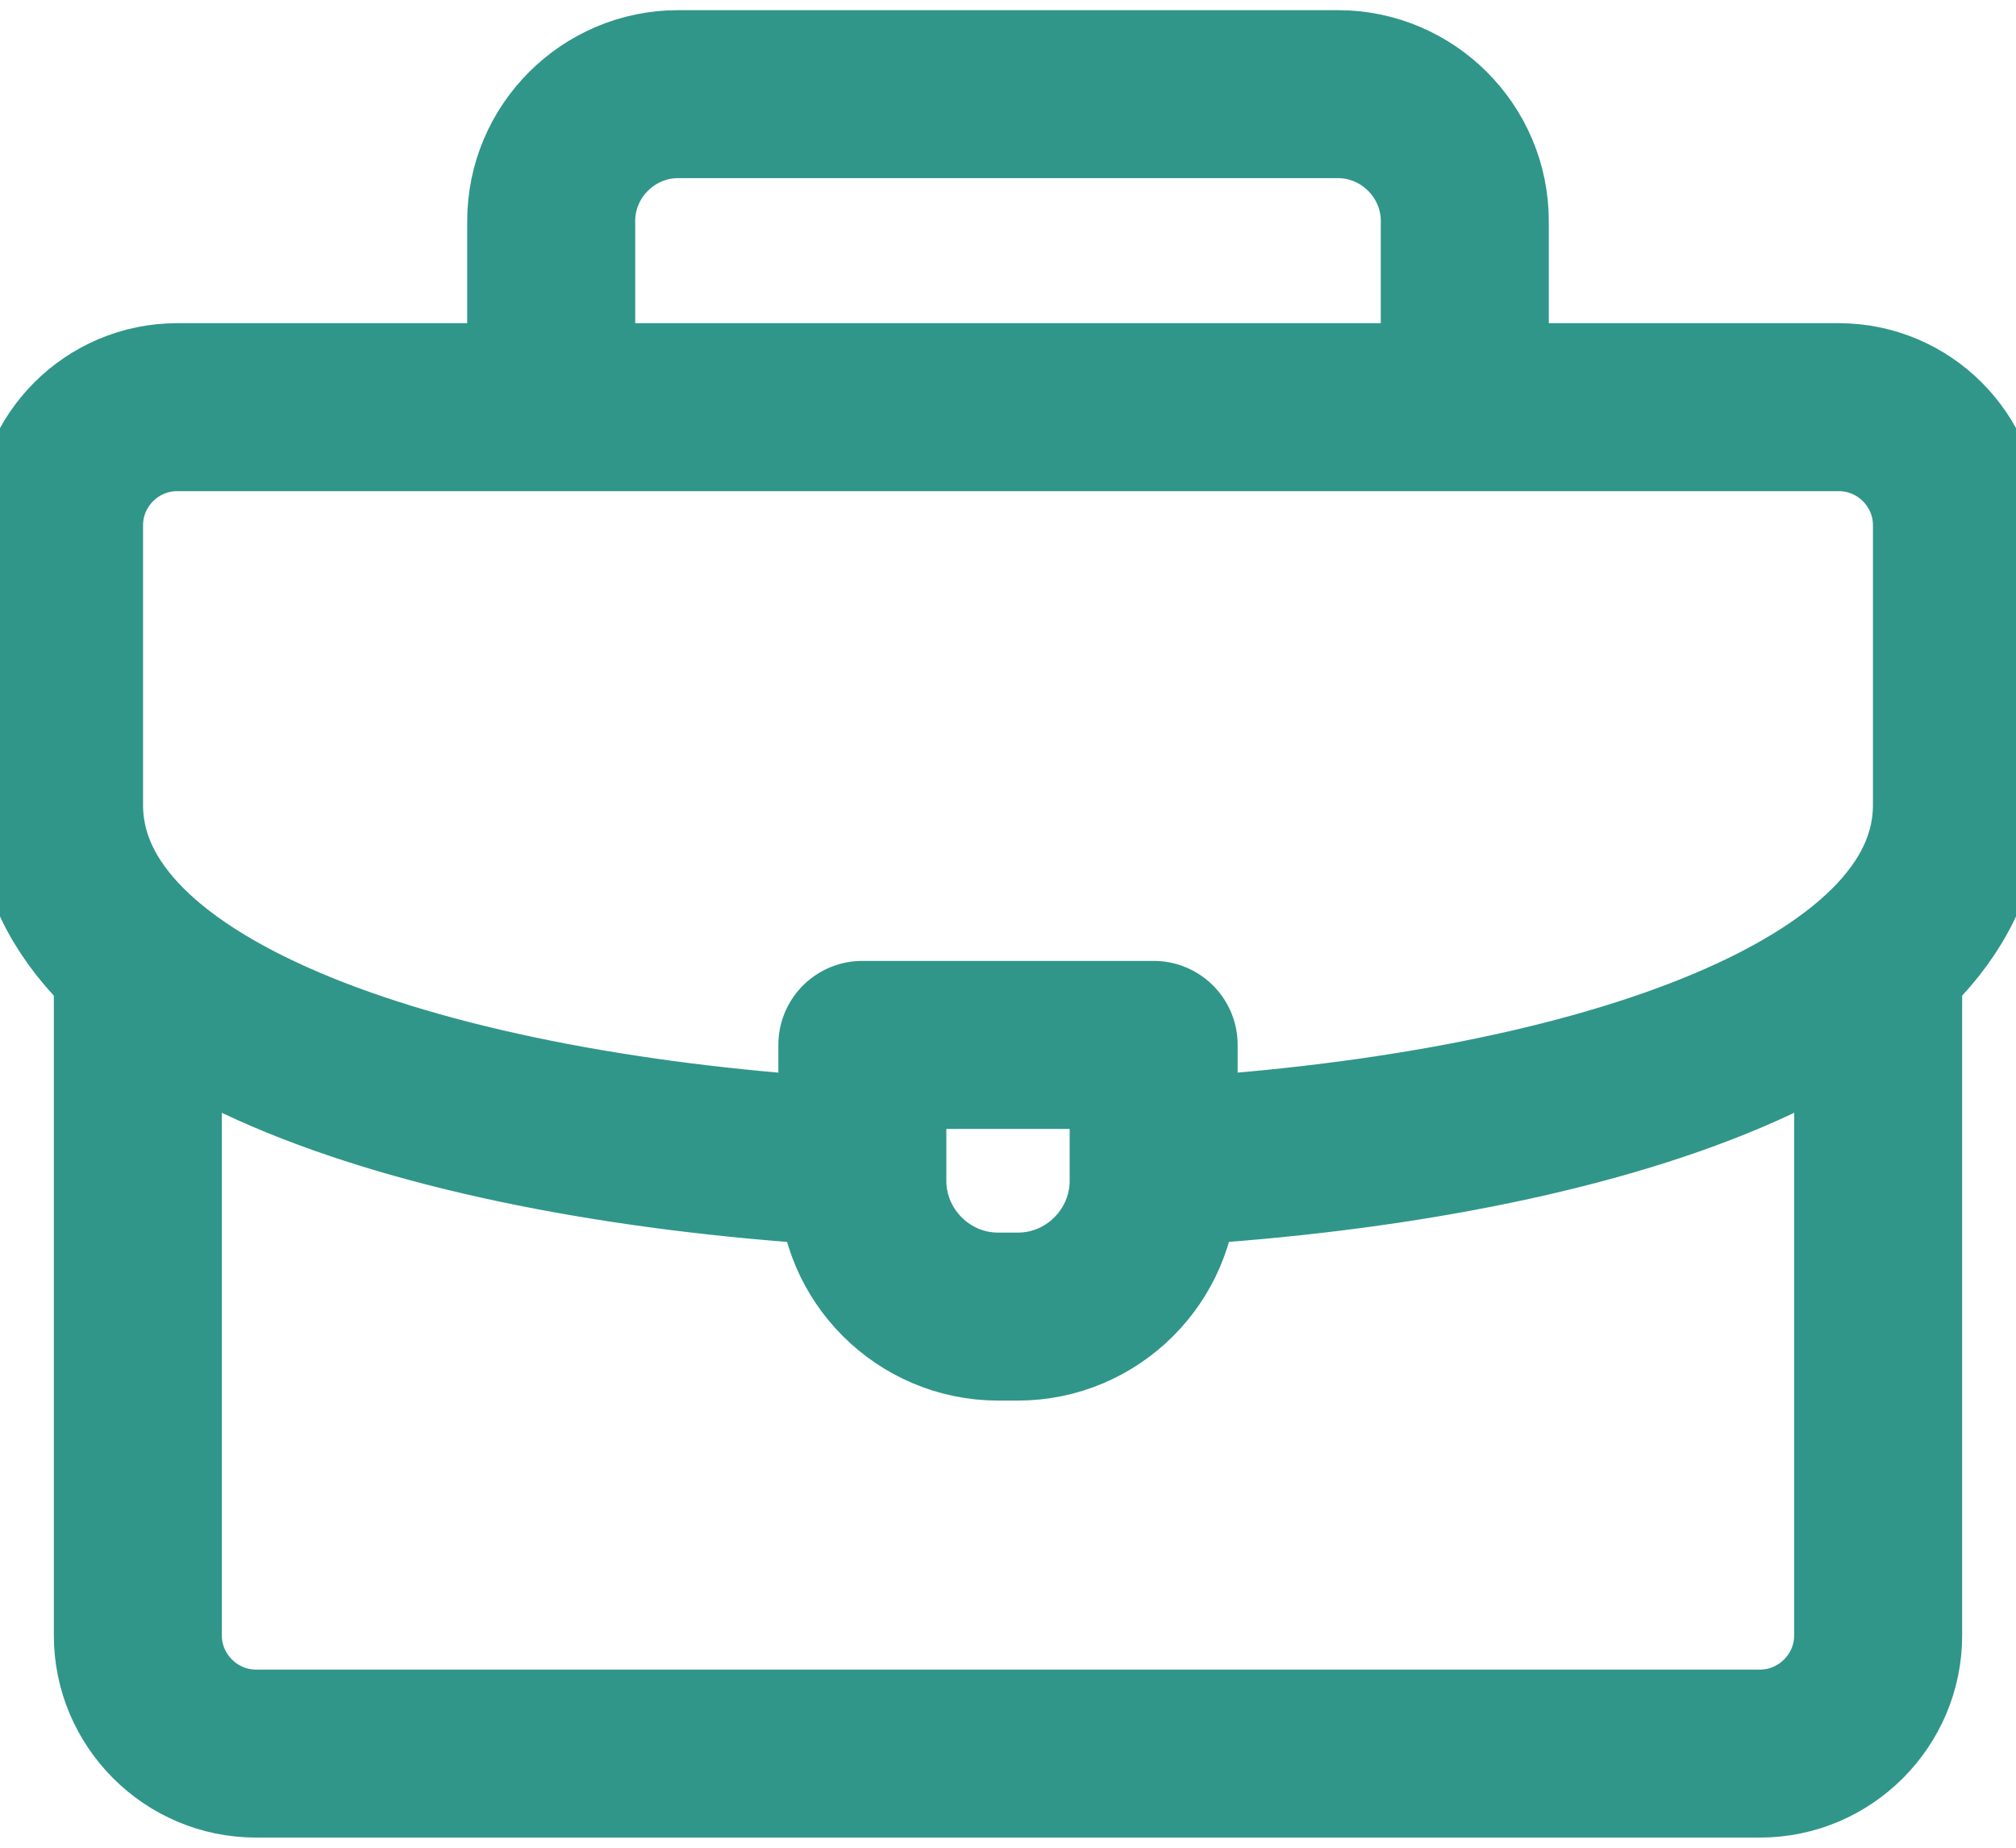 <svg width="24" height="22" viewBox="0 0 24 22" fill="none" xmlns="http://www.w3.org/2000/svg">
<path d="M6.562 4.719V2.631C6.562 1.801 7.242 1.121 8.073 1.121H15.927C16.758 1.121 17.438 1.801 17.438 2.631V4.719" stroke="#309689" stroke-width="2" stroke-miterlimit="22.926" stroke-linecap="round" stroke-linejoin="round"/>
<path d="M22.359 11.469V19.473C22.359 20.246 21.726 20.879 20.953 20.879H3.047C2.274 20.879 1.641 20.246 1.641 19.473V11.516" stroke="#309689" stroke-width="2" stroke-miterlimit="22.926" stroke-linecap="round" stroke-linejoin="round"/>
<path d="M10.125 13.836C5.166 13.552 0.703 12.134 0.703 9.582V6.254C0.703 5.479 1.335 4.848 2.109 4.848H21.891C22.665 4.848 23.297 5.479 23.297 6.254V9.582C23.297 12.15 18.777 13.57 13.781 13.841" stroke="#309689" stroke-width="2" stroke-miterlimit="22.926" stroke-linecap="round" stroke-linejoin="round"/>
<path fill-rule="evenodd" clip-rule="evenodd" d="M10.266 12.441H13.734V14.059C13.734 14.948 13.007 15.676 12.117 15.676H11.883C10.993 15.676 10.266 14.948 10.266 14.059V12.441Z" stroke="#309689" stroke-width="2" stroke-miterlimit="22.926" stroke-linecap="round" stroke-linejoin="round"/>
</svg>

